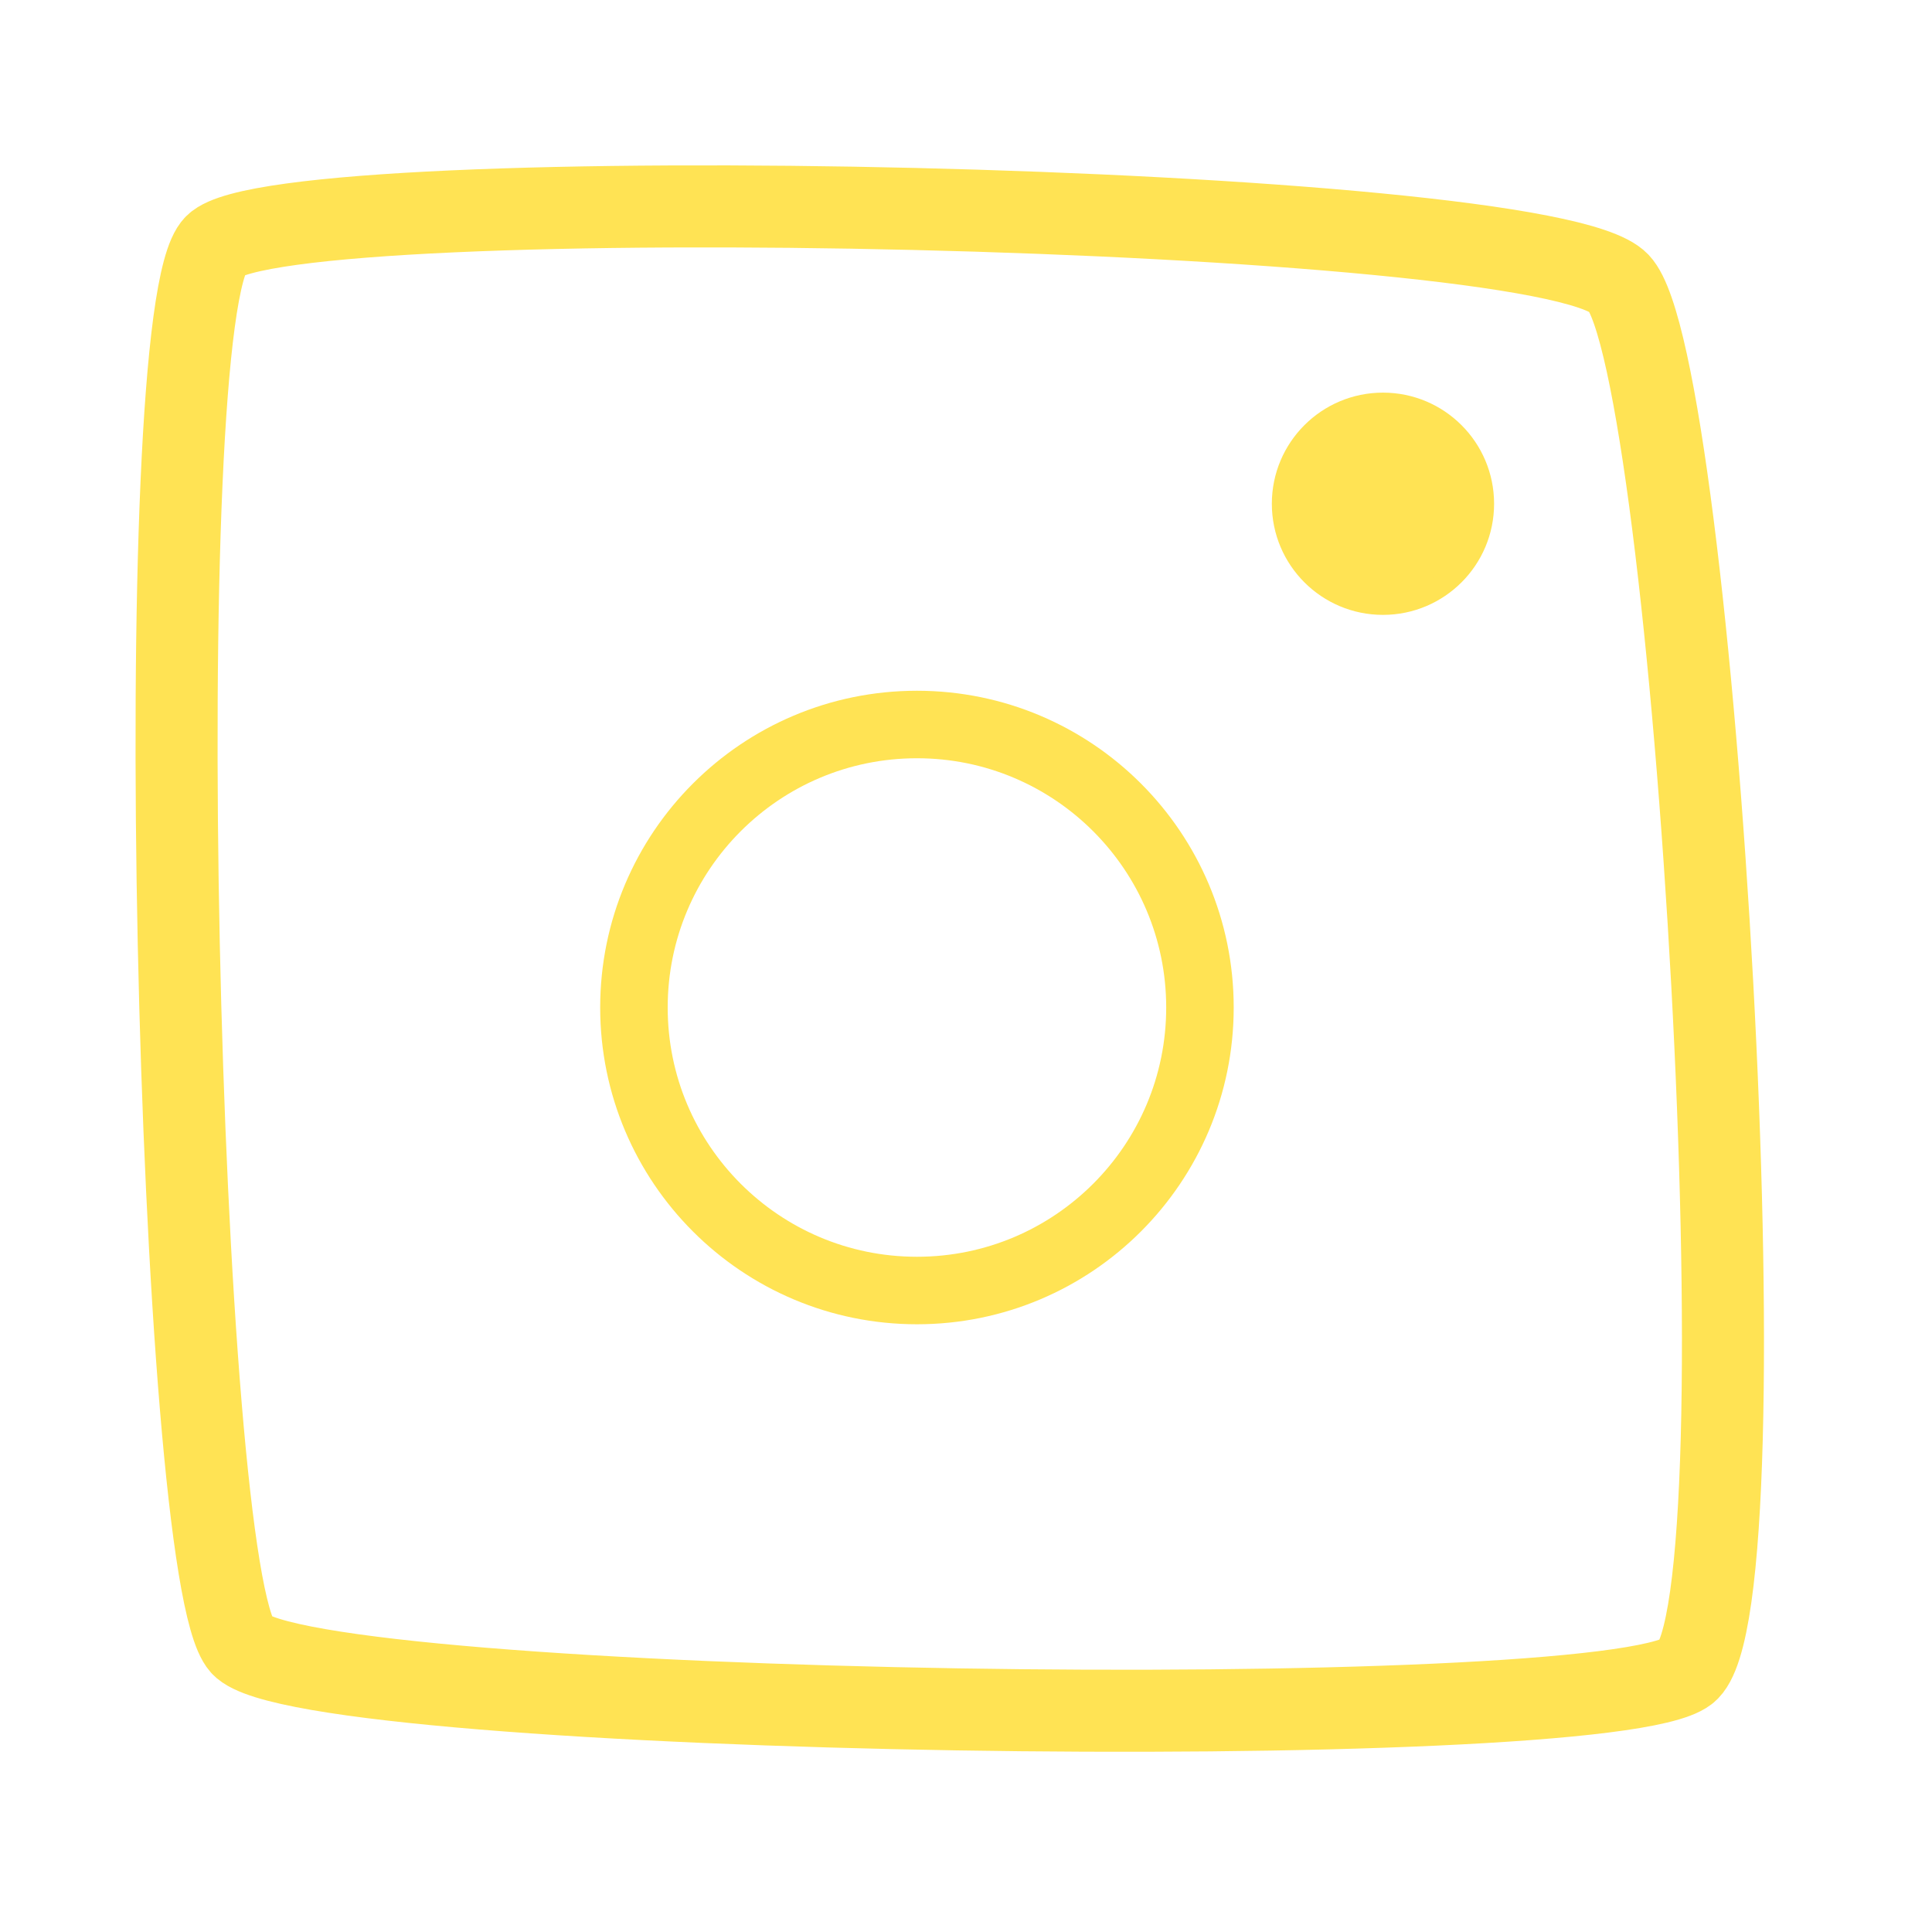 <svg xmlns="http://www.w3.org/2000/svg" width="512" height="512" viewBox="0 0 512 512">
  <defs>
    <style>
      .cls-1, .cls-2 {
        fill: none;
      }

      .cls-1, .cls-2, .cls-3 {
        stroke: #ffe354;
      }

      .cls-1 {
        stroke-width: 21.74px;
        fill-rule: evenodd;
      }

      .cls-2 {
        stroke-width: 17.89px;
      }

      .cls-3 {
        fill: #ffe354;
        stroke-width: 5.71px;
      }
    </style>
  </defs>
  <path id="Forma_1" data-name="Forma 1" class="cls-1" d="M57,65C39,83,47,417,64,436s361,24,383,7,2-347-18-368S75,47,57,65Z"/>
  <circle id="Elipse_1" data-name="Elipse 1" class="cls-2" cx="243" cy="267" r="75"/>
  <circle id="Elipse_1_copiar" data-name="Elipse 1 copiar" class="cls-3" cx="366.5" cy="133.5" r="26.594"/>
</svg>
